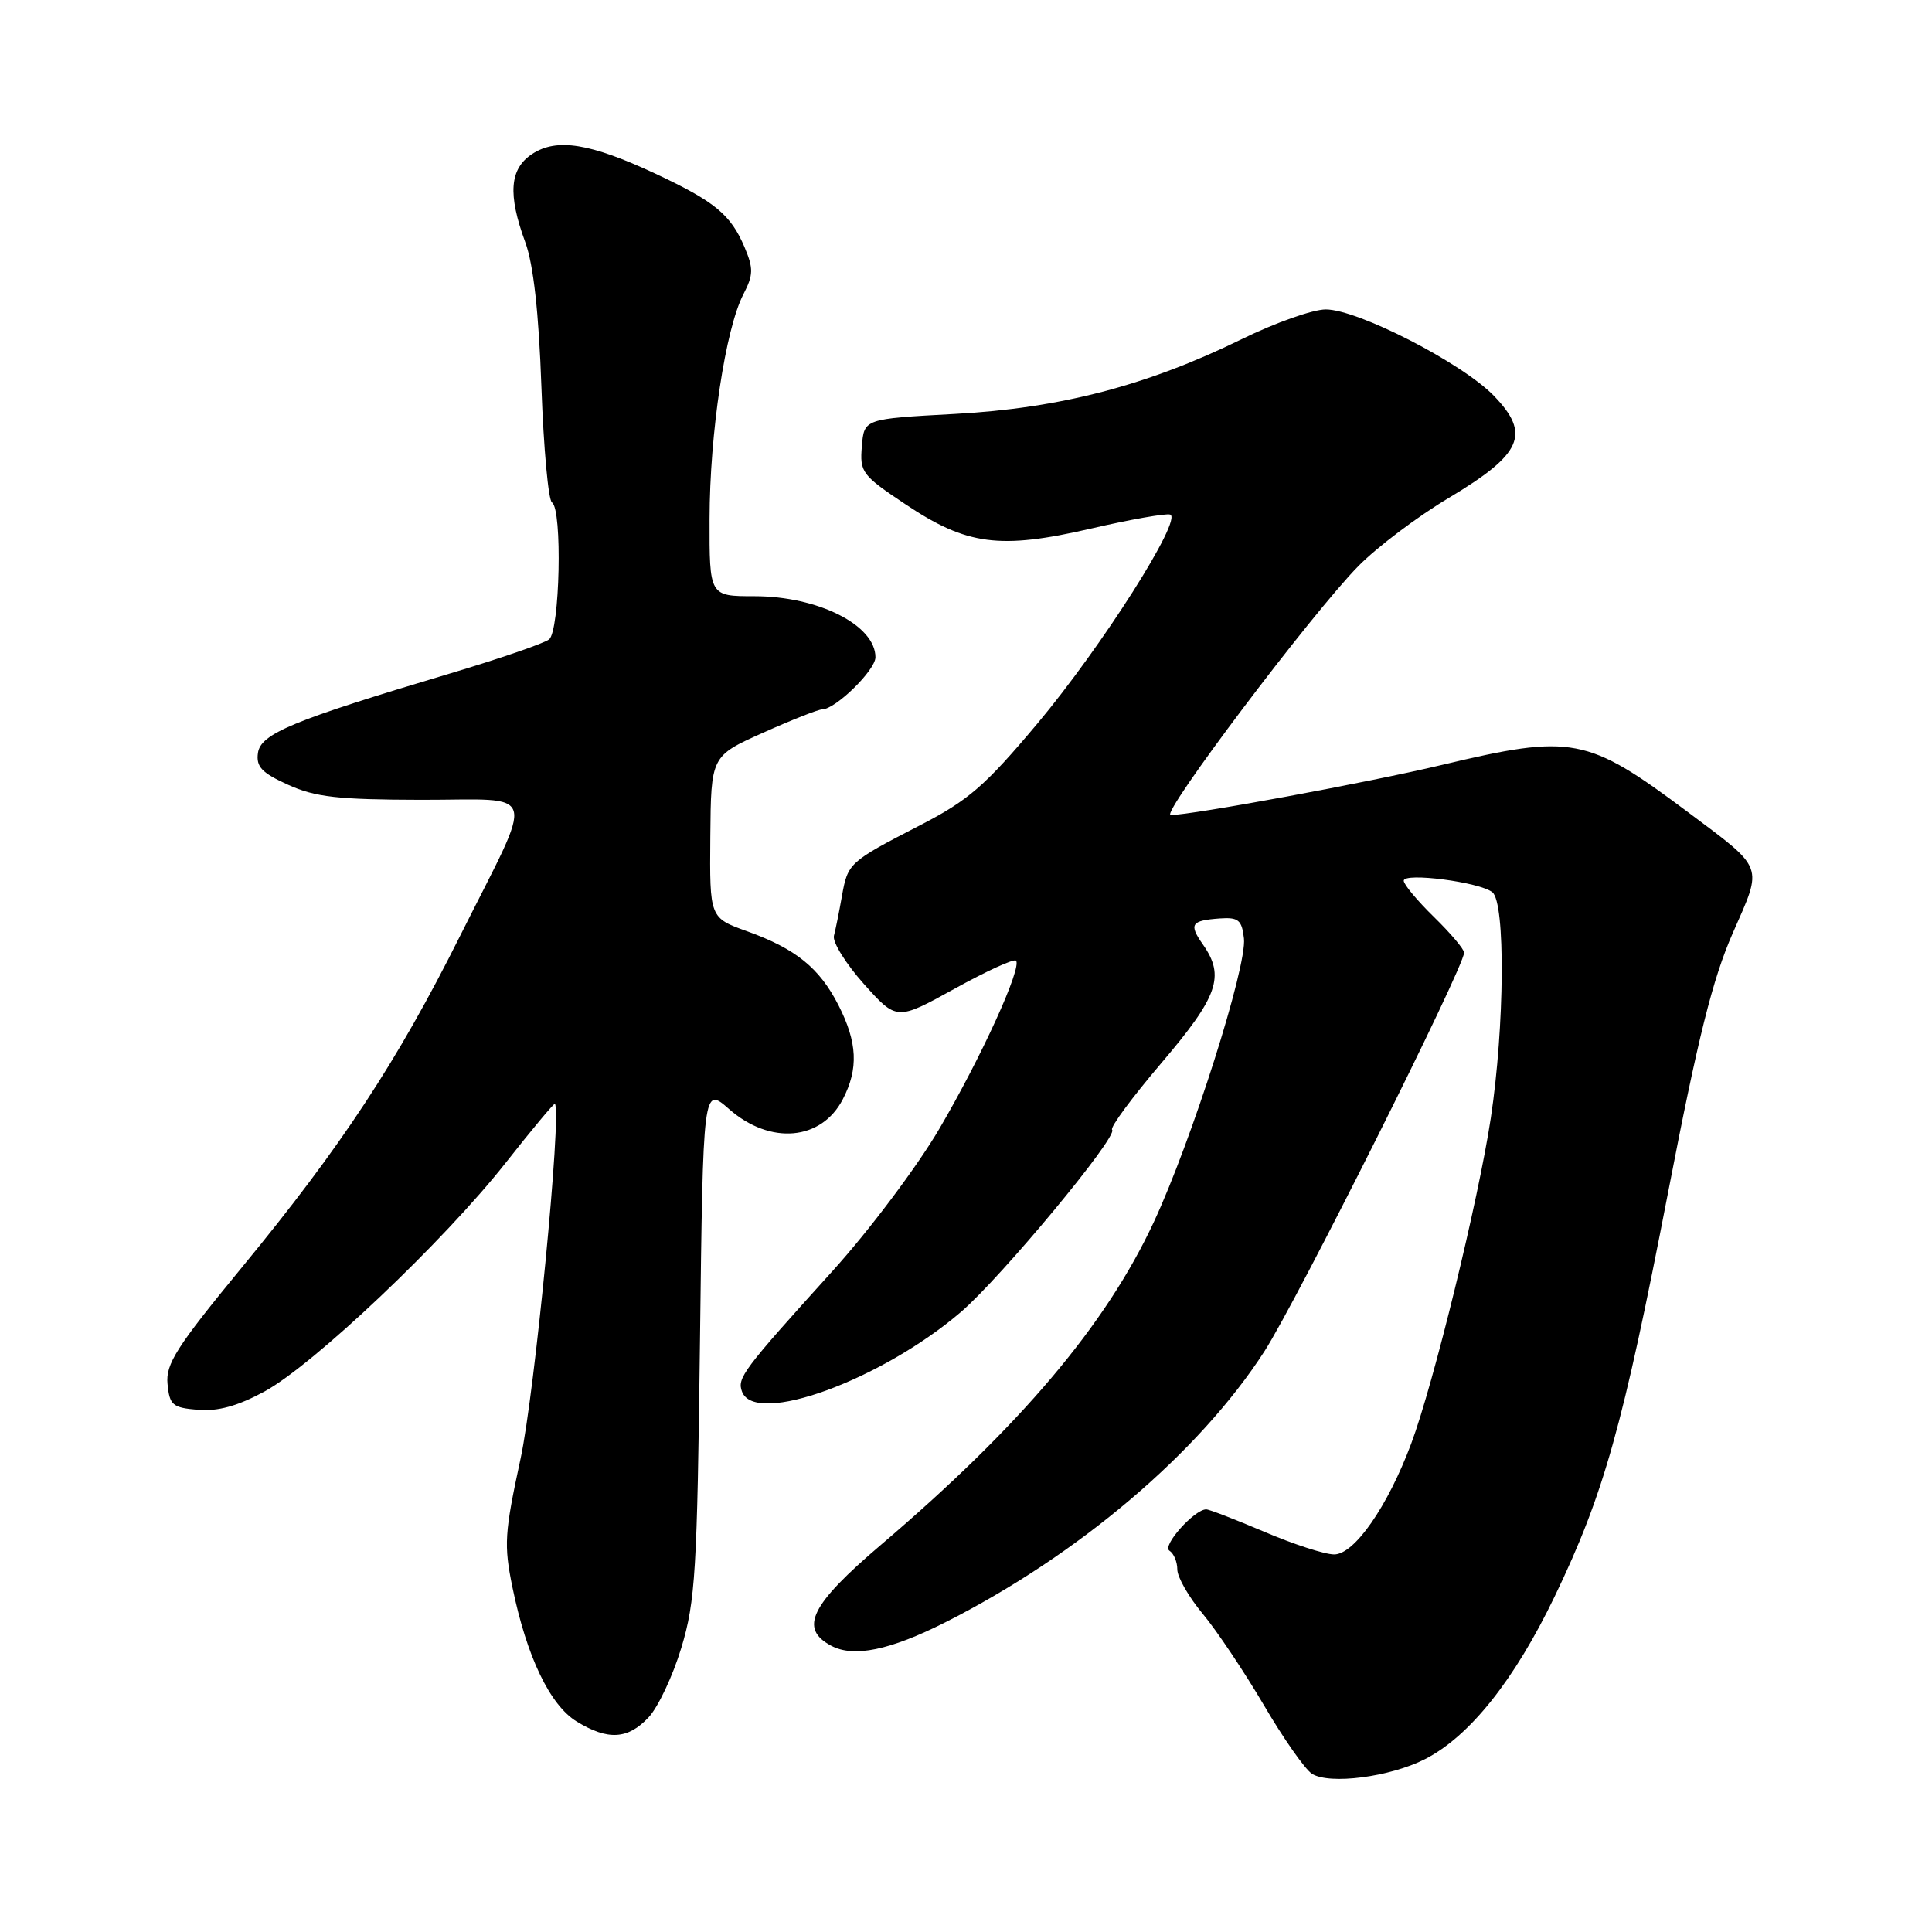 <?xml version="1.0" encoding="UTF-8" standalone="no"?>
<!DOCTYPE svg PUBLIC "-//W3C//DTD SVG 1.1//EN" "http://www.w3.org/Graphics/SVG/1.1/DTD/svg11.dtd" >
<svg xmlns="http://www.w3.org/2000/svg" xmlns:xlink="http://www.w3.org/1999/xlink" version="1.1" viewBox="0 0 256 256">
 <g >
 <path fill="currentColor"
d=" M 188.81 233.10 C 194.74 230.07 200.66 222.64 206.02 211.50 C 212.52 197.97 215.02 189.07 221.03 158.00 C 224.99 137.48 226.93 129.72 229.60 123.64 C 233.61 114.51 233.91 115.29 223.55 107.53 C 210.28 97.61 208.33 97.24 191.00 101.37 C 181.42 103.66 157.91 108.00 155.12 108.00 C 153.67 108.00 173.87 81.22 180.00 75.00 C 182.47 72.49 187.86 68.42 191.98 65.97 C 201.71 60.15 202.87 57.53 197.94 52.44 C 193.74 48.10 179.92 41.00 175.67 41.00 C 173.97 41.00 168.96 42.77 164.54 44.94 C 151.99 51.09 140.45 54.10 126.50 54.85 C 114.50 55.50 114.50 55.50 114.20 59.13 C 113.91 62.58 114.21 62.97 119.98 66.82 C 128.12 72.26 132.47 72.83 144.55 70.04 C 149.77 68.83 154.50 68.00 155.05 68.18 C 156.76 68.75 145.97 85.73 137.44 95.90 C 130.53 104.13 128.32 106.05 121.94 109.34 C 112.47 114.22 112.34 114.35 111.55 118.79 C 111.19 120.83 110.72 123.17 110.50 124.00 C 110.29 124.83 112.07 127.69 114.46 130.37 C 118.82 135.24 118.82 135.24 126.47 131.02 C 130.68 128.69 134.35 127.01 134.62 127.29 C 135.47 128.14 130.02 140.11 124.46 149.58 C 121.53 154.58 115.18 163.04 110.32 168.41 C 98.37 181.62 97.64 182.61 98.33 184.42 C 100.08 188.97 116.74 182.89 127.30 173.87 C 132.64 169.29 148.21 150.54 147.36 149.70 C 147.06 149.40 150.01 145.41 153.91 140.83 C 161.41 132.02 162.34 129.36 159.40 125.16 C 157.50 122.45 157.81 121.98 161.63 121.70 C 164.10 121.53 164.55 121.90 164.83 124.35 C 165.25 128.05 157.91 151.15 152.88 161.94 C 146.54 175.56 135.21 188.96 116.75 204.68 C 107.40 212.64 105.85 215.78 110.14 218.07 C 113.11 219.66 117.92 218.67 125.25 214.97 C 142.87 206.07 158.90 192.46 167.53 179.08 C 171.88 172.33 194.00 128.17 194.00 126.23 C 194.00 125.77 192.20 123.65 190.00 121.50 C 187.80 119.35 186.00 117.19 186.00 116.70 C 186.00 115.57 196.08 116.88 197.75 118.23 C 199.49 119.64 199.37 135.98 197.54 148.14 C 195.88 159.11 189.95 183.38 186.99 191.29 C 183.87 199.64 179.44 206.00 176.77 205.97 C 175.52 205.96 171.36 204.61 167.53 202.97 C 163.69 201.34 160.23 200.00 159.83 200.00 C 158.26 200.00 153.94 204.84 154.95 205.47 C 155.53 205.83 156.00 206.95 156.00 207.96 C 156.00 208.98 157.52 211.62 159.37 213.84 C 161.22 216.06 164.86 221.50 167.47 225.94 C 170.07 230.38 172.94 234.47 173.85 235.04 C 176.20 236.50 184.17 235.46 188.81 233.10 Z  M 85.94 227.56 C 87.20 226.22 89.16 222.06 90.29 218.31 C 92.14 212.17 92.38 208.19 92.75 177.72 C 93.16 143.94 93.16 143.94 96.62 146.97 C 102.06 151.74 108.84 151.15 111.68 145.65 C 113.78 141.60 113.61 138.12 111.10 133.19 C 108.58 128.26 105.45 125.72 99.00 123.40 C 94.03 121.62 94.03 121.62 94.12 110.90 C 94.21 100.18 94.21 100.18 101.11 97.09 C 104.91 95.39 108.43 94.00 108.93 94.00 C 110.69 94.00 116.00 88.81 116.00 87.09 C 116.00 82.83 108.40 79.00 99.95 79.00 C 94.00 79.00 94.00 79.00 94.02 68.75 C 94.04 57.42 96.12 43.60 98.50 39.00 C 99.83 36.42 99.85 35.59 98.66 32.76 C 96.82 28.43 94.74 26.71 86.84 23.01 C 78.19 18.97 73.78 18.26 70.52 20.40 C 67.52 22.36 67.26 25.73 69.61 32.12 C 70.68 35.06 71.39 41.37 71.74 51.28 C 72.03 59.40 72.66 66.29 73.14 66.58 C 74.54 67.45 74.19 83.61 72.75 84.73 C 72.06 85.26 66.10 87.31 59.50 89.28 C 38.77 95.47 34.54 97.22 34.18 99.77 C 33.92 101.60 34.69 102.41 38.18 103.99 C 41.77 105.62 44.76 105.96 55.82 105.98 C 71.58 106.00 71.00 103.98 60.97 124.00 C 52.60 140.73 45.23 151.92 32.09 167.89 C 23.37 178.50 21.94 180.74 22.20 183.39 C 22.47 186.20 22.87 186.53 26.25 186.81 C 28.89 187.03 31.51 186.30 35.05 184.38 C 41.55 180.84 58.82 164.46 66.99 154.10 C 70.49 149.65 73.43 146.13 73.53 146.26 C 74.45 147.47 70.84 184.72 68.97 193.32 C 66.85 203.13 66.75 204.71 67.90 210.32 C 69.79 219.52 72.87 225.95 76.43 228.12 C 80.56 230.64 83.20 230.48 85.94 227.56 Z "/>
</g>
</svg>